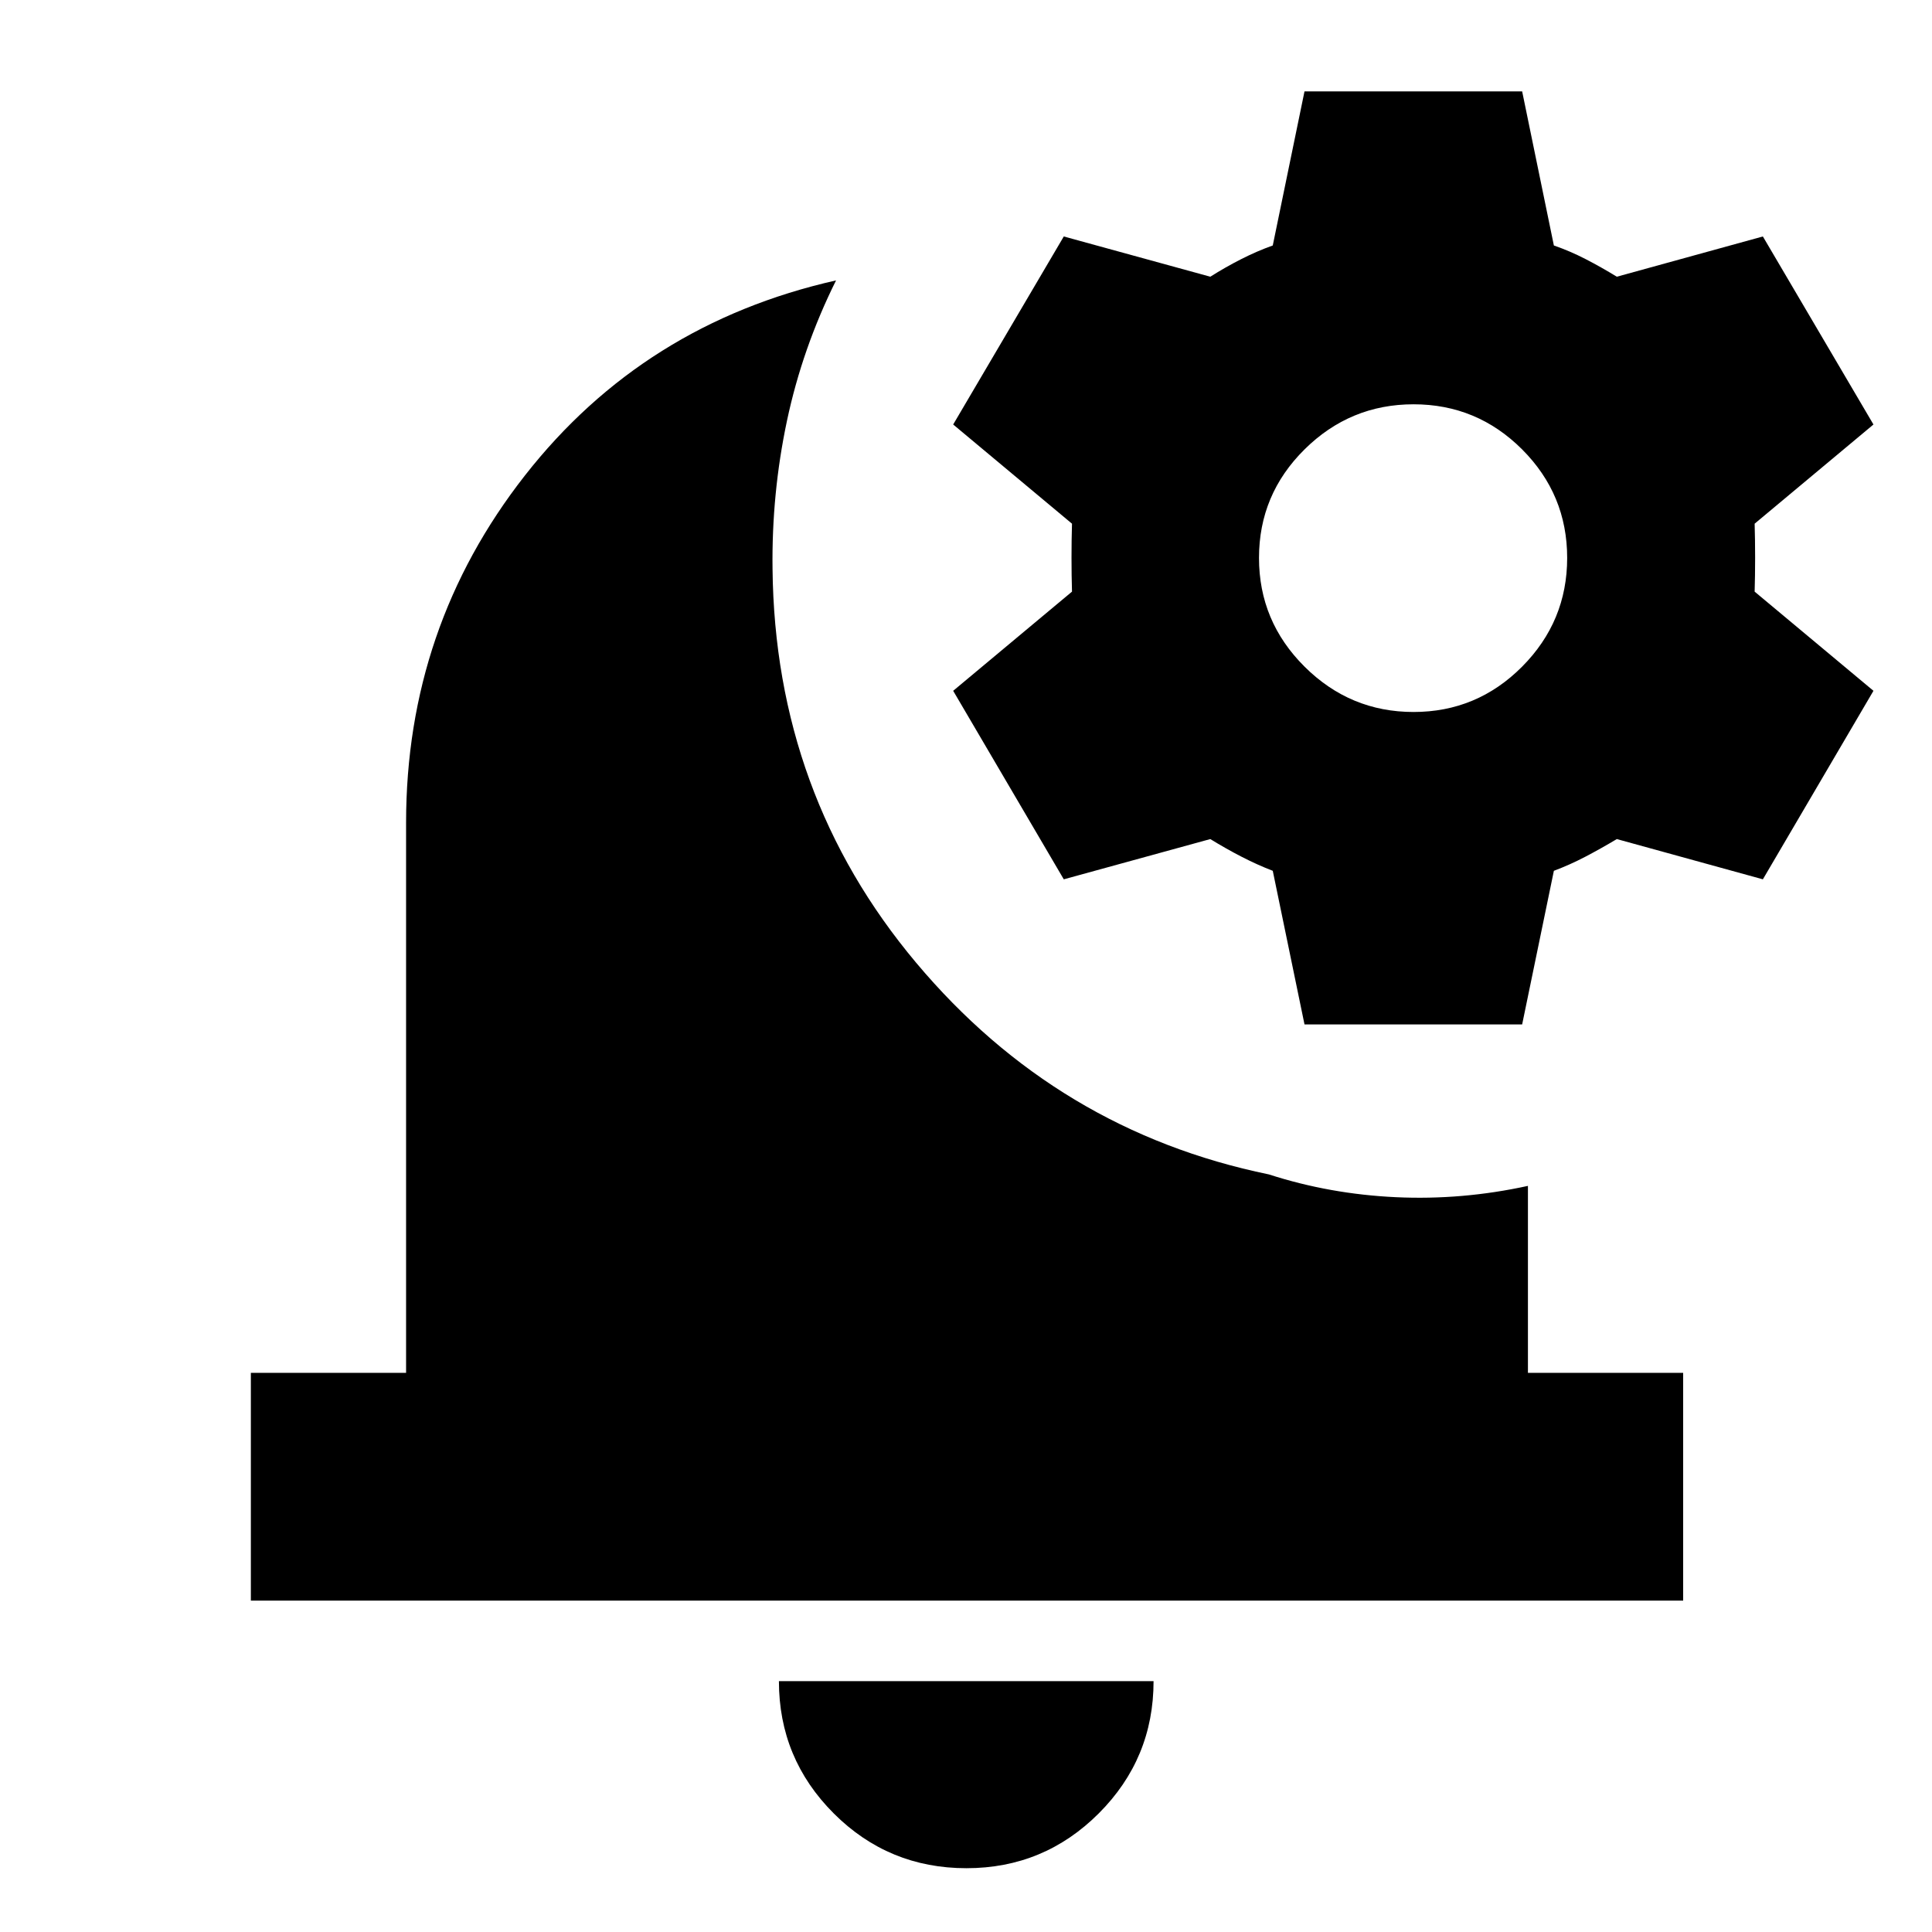 <svg xmlns="http://www.w3.org/2000/svg" height="24" viewBox="0 -960 960 960" width="24"><path d="M480.24-31.7q-38.72 0-65.96-27.23-27.24-27.24-27.24-65.72H573.2q0 38.48-27.24 65.72-27.24 27.23-65.72 27.23ZM124.65-164.65v-113.18h77.13v-273.39q0-97.11 59.04-172.5 59.03-75.39 154.61-96.95-16.76 33.71-24.4 69.81-7.64 36.1-7.16 73.58 1.2 112.06 71.34 195.64 70.14 83.57 175.29 105.2 30.3 9.79 63.16 11.32 32.86 1.53 65.56-5.62v92.91h77.13v113.18h-711.7ZM648.2-450.98l-15.77-76.32q-7.76-3-15.52-7t-15.52-8.77l-72.8 20-54.96-93.67 59.04-49.28q-.24-8-.24-16.88 0-8.88.24-16.88l-59.04-49.29 54.96-93.43 72.8 20q7.52-4.76 15.4-8.76 7.88-4 15.64-6.76l15.77-76.57h108.15l15.76 76.57q8 2.76 15.76 6.76t15.52 8.76l72.57-20 54.95 93.43-59.04 49.29q.24 8 .24 16.88 0 8.88-.24 16.88l59.04 49.28-54.95 93.67-72.57-20q-8 4.77-15.64 8.77-7.64 4-15.64 7l-15.76 76.32H648.2Zm54.19-155.24q31.52 0 53.93-22.52 22.4-22.52 22.4-54.04t-22.4-53.93q-22.41-22.4-53.93-22.4t-54.16 22.4q-22.64 22.41-22.64 53.93t22.64 54.04q22.64 22.52 54.16 22.52Z"/></svg>